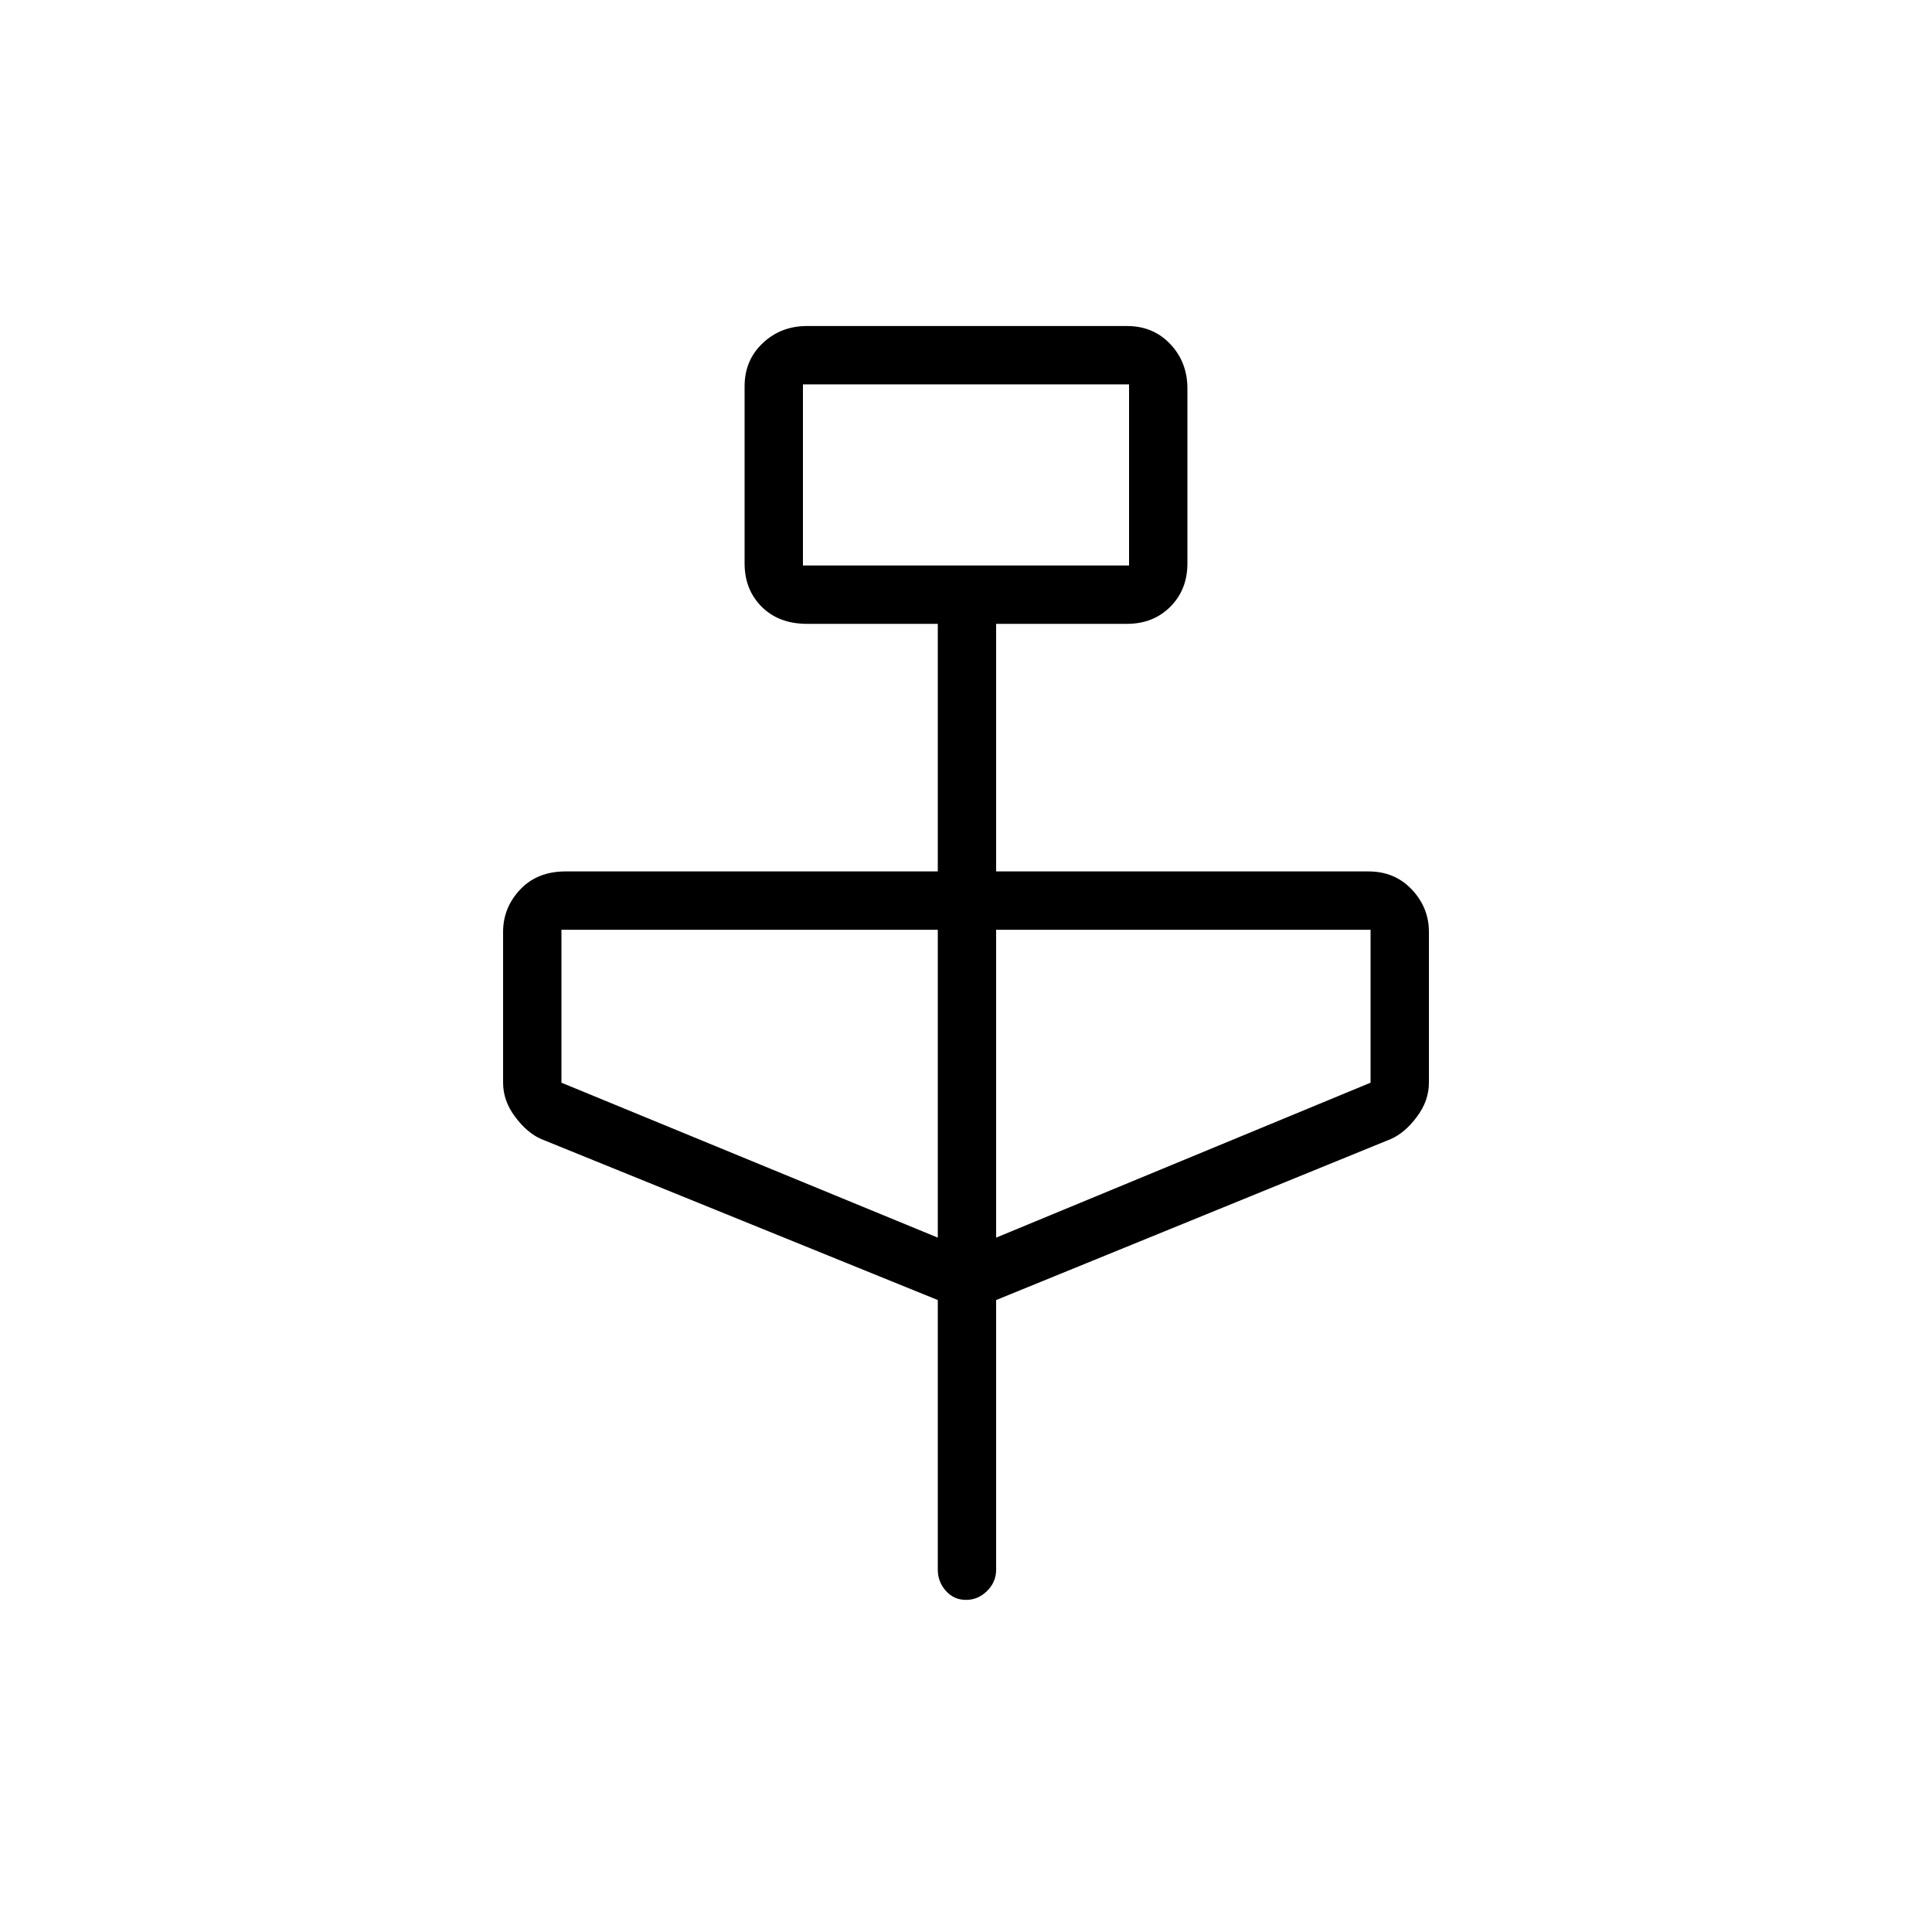 <svg xmlns="http://www.w3.org/2000/svg" height="20" width="20"><path d="m9.708 13.458-4.104-1.666q-.146-.063-.271-.23-.125-.166-.125-.354V9.646q0-.25.177-.438.177-.187.469-.187h3.854V6.458H8.354q-.292 0-.469-.177t-.177-.448V4q0-.271.188-.448.187-.177.458-.177h3.313q.271 0 .448.187.177.188.177.459v1.812q0 .271-.177.448t-.448.177h-1.355v2.563h3.855q.271 0 .448.187.177.188.177.438v1.562q0 .188-.125.354-.125.167-.271.23l-4.084 1.666v2.792q0 .125-.093.219-.094.093-.219.093t-.208-.093q-.084-.094-.084-.219ZM8.312 5.854h3.376V3.979H8.312Zm1.396 6.958V9.625H5.812v1.583Zm.604 0 3.876-1.604V9.625h-3.876Zm-2-6.958V3.979v1.875Z"/></svg>